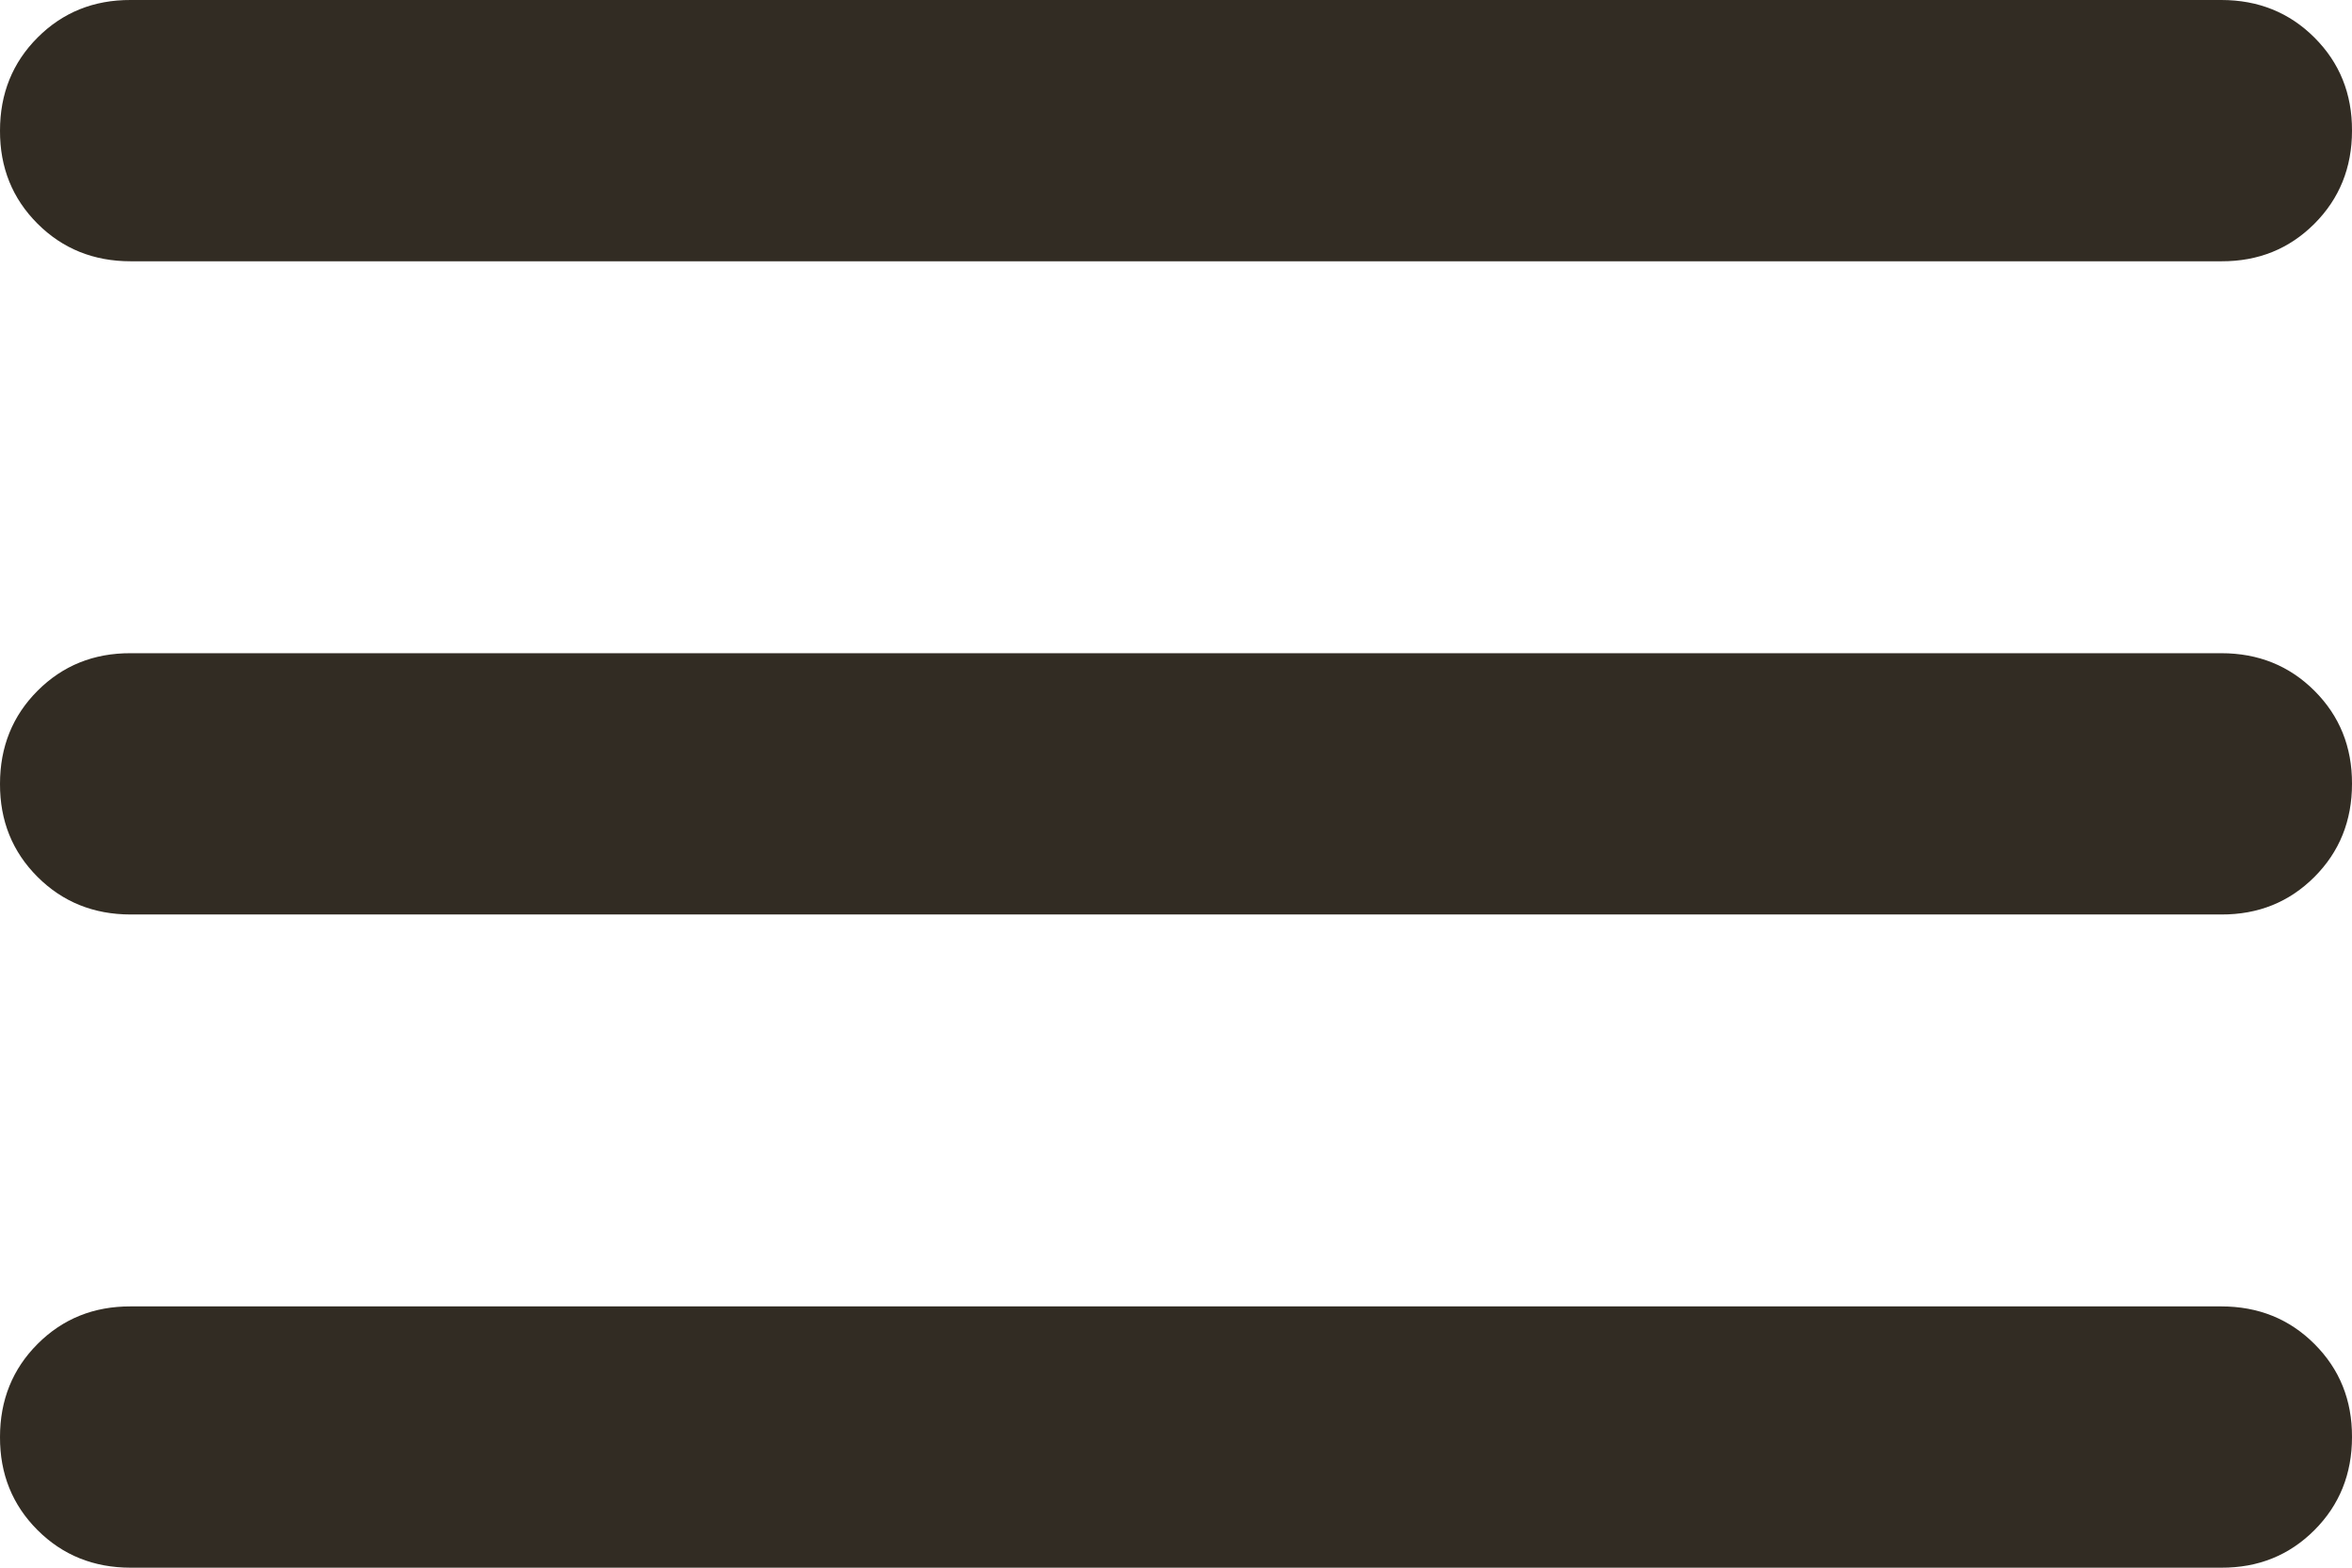 <svg width="18" height="12" viewBox="0 0 18 12" fill="none" xmlns="http://www.w3.org/2000/svg">
<path d="M1 12C0.717 12 0.479 11.904 0.287 11.712C0.095 11.52 -0.001 11.283 3.46021e-06 11C3.46021e-06 10.717 0.096 10.479 0.288 10.287C0.48 10.095 0.717 9.999 1 10H17C17.283 10 17.521 10.096 17.713 10.288C17.905 10.48 18.001 10.717 18 11C18 11.283 17.904 11.521 17.712 11.713C17.52 11.905 17.283 12.001 17 12H1ZM1 7C0.717 7 0.479 6.904 0.287 6.712C0.095 6.52 -0.001 6.283 3.46021e-06 6C3.46021e-06 5.717 0.096 5.479 0.288 5.287C0.48 5.095 0.717 4.999 1 5H17C17.283 5 17.521 5.096 17.713 5.288C17.905 5.48 18.001 5.717 18 6C18 6.283 17.904 6.521 17.712 6.713C17.52 6.905 17.283 7.001 17 7H1ZM1 2C0.717 2 0.479 1.904 0.287 1.712C0.095 1.52 -0.001 1.283 3.46021e-06 1C3.46021e-06 0.717 0.096 0.479 0.288 0.287C0.48 0.095 0.717 -0.001 1 3.4602e-06H17C17.283 3.4602e-06 17.521 0.096 17.713 0.288C17.905 0.48 18.001 0.717 18 1C18 1.283 17.904 1.521 17.712 1.713C17.52 1.905 17.283 2.001 17 2H1Z" fill="#322C23"/>
</svg>
